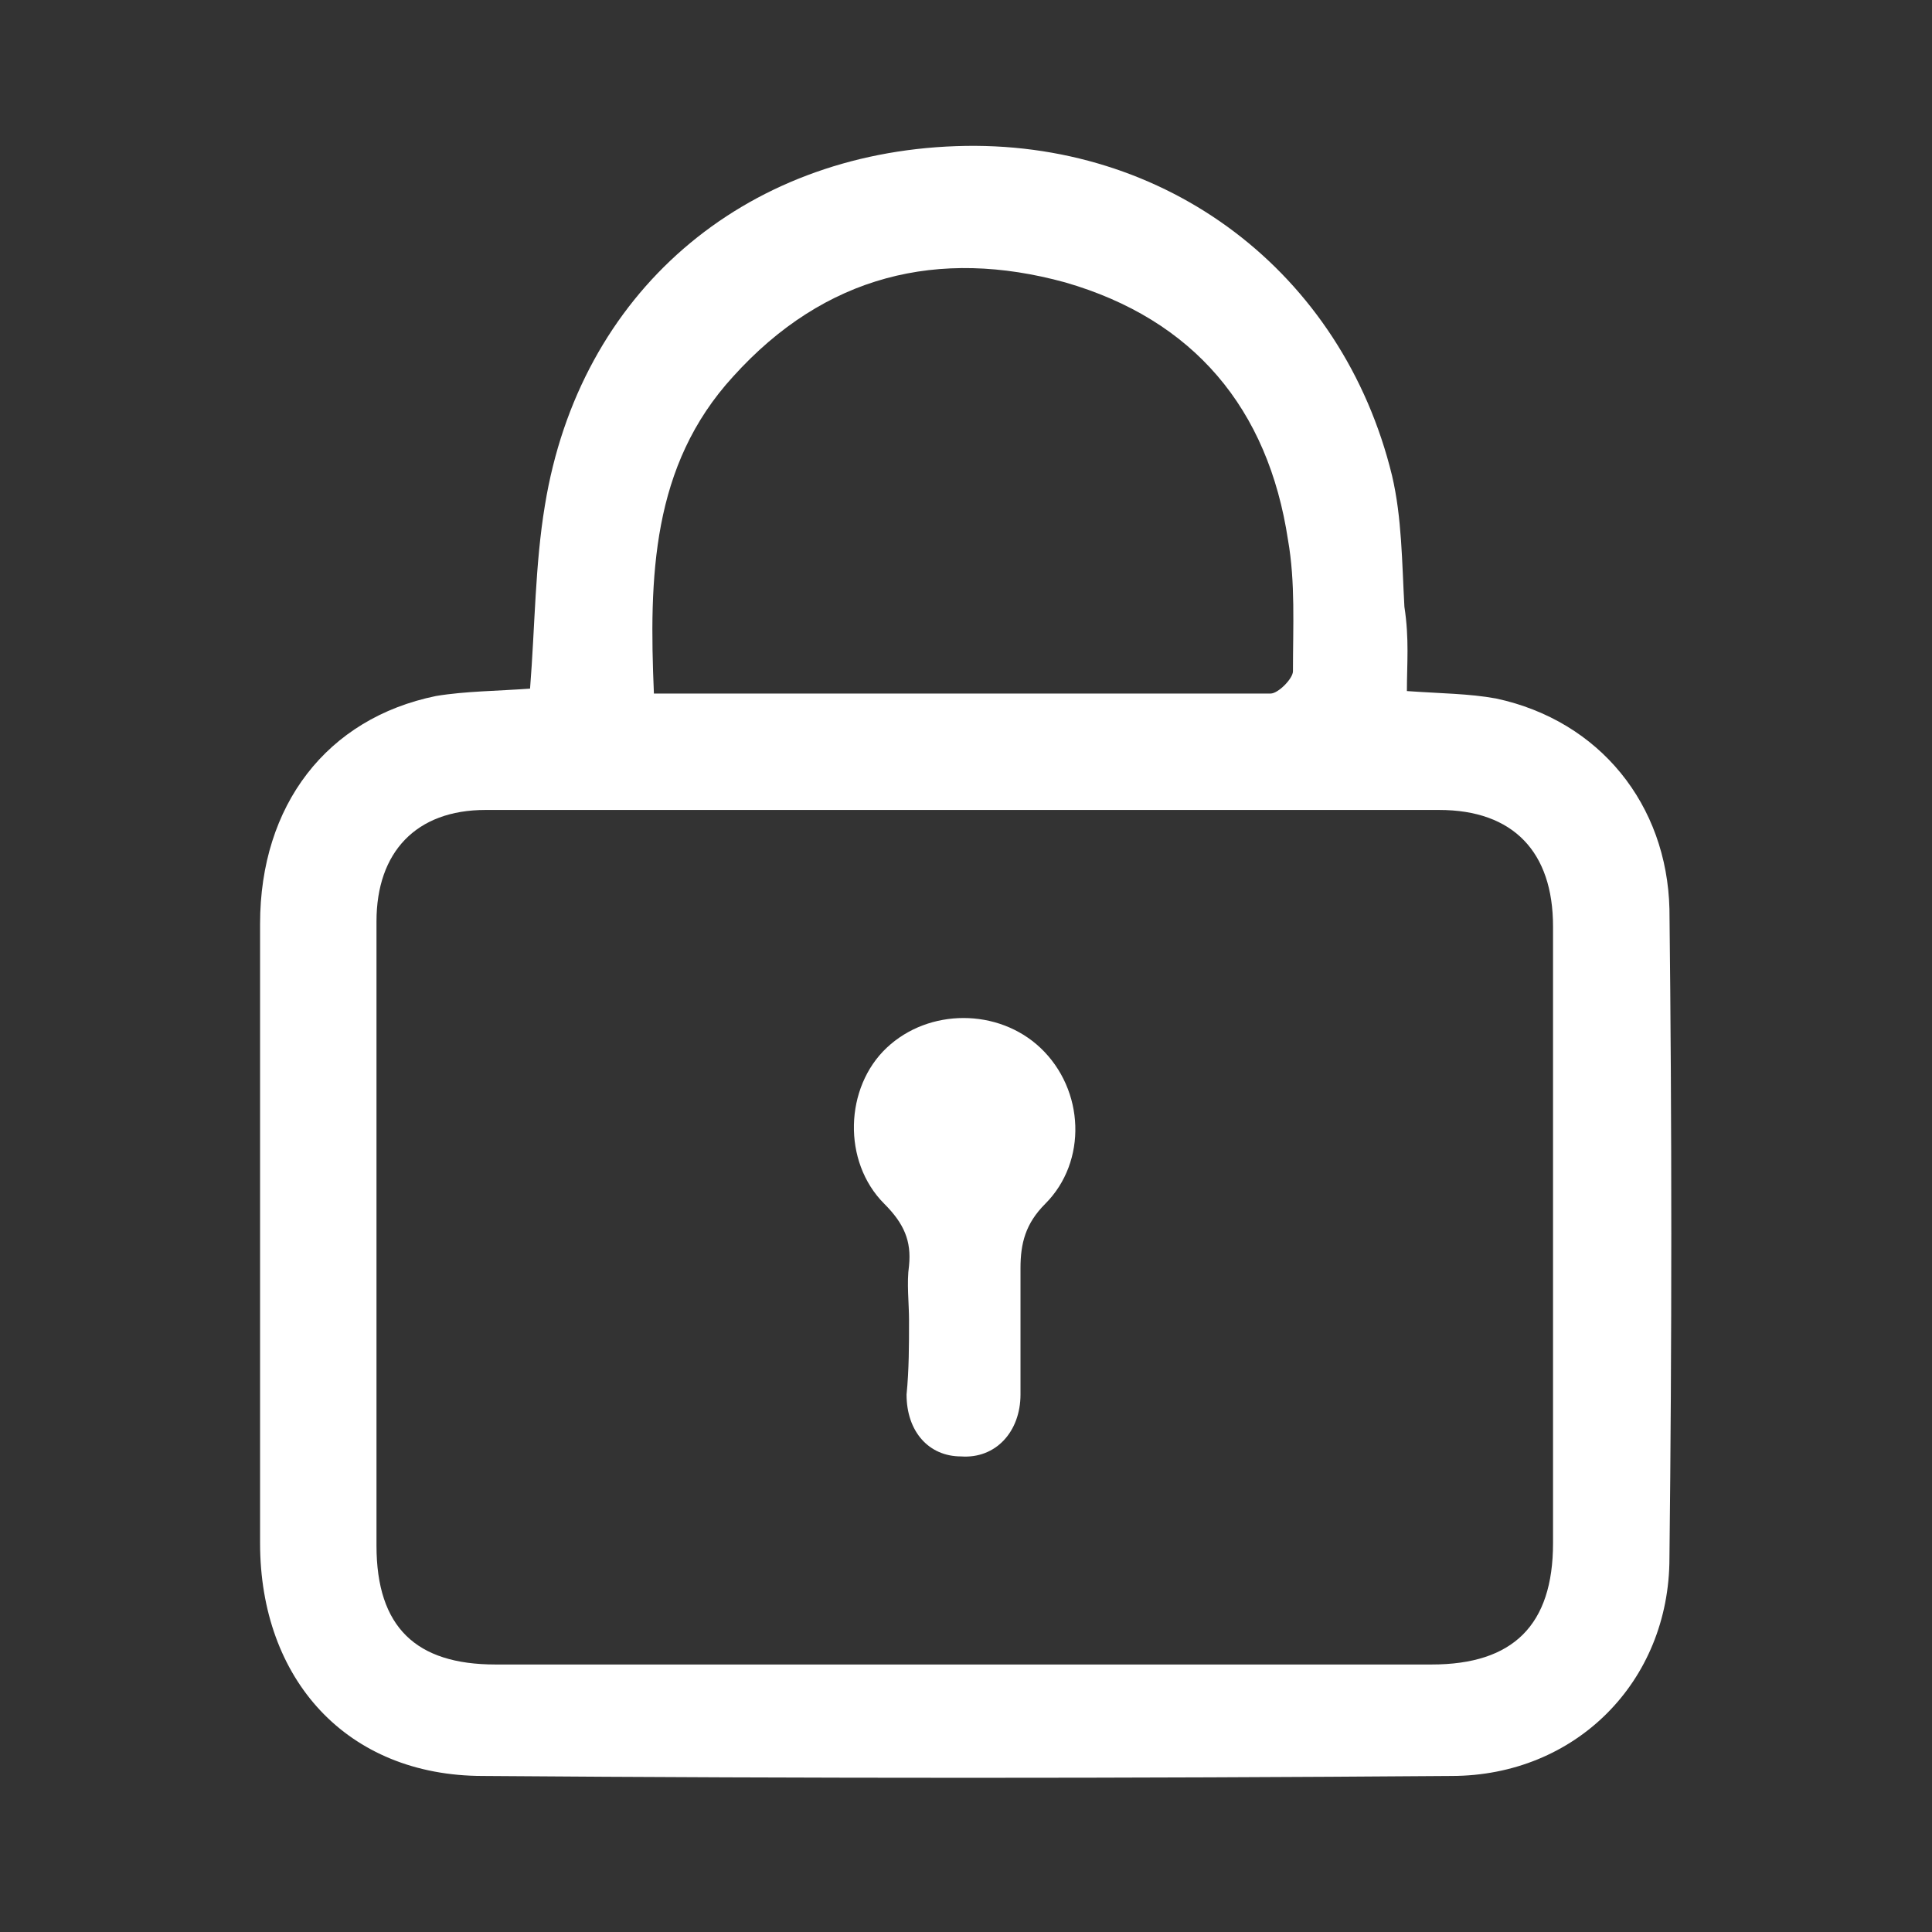 <?xml version="1.0" encoding="utf-8"?>
<!-- Generator: Adobe Illustrator 21.1.0, SVG Export Plug-In . SVG Version: 6.00 Build 0)  -->
<svg version="1.1" id="Layer_1" xmlns="http://www.w3.org/2000/svg" xmlns:xlink="http://www.w3.org/1999/xlink" x="0px" y="0px"
	 viewBox="0 0 78 78" style="enable-background:new 0 0 78 78;" xml:space="preserve">
<rect x="0" y="0" width="78" height="78" fill="#333333" stroke="none"/>
<style type="text/css">
	.st0{fill:#FFFFFF;}
</style>
<g>
	<path class="st0" d="M56.8,27.9c1.4,0.1,2.5,0.1,3.6,0.3c4.2,0.9,6.9,4.3,7,8.5c0.1,8.7,0.1,17.5,0,26.2c0,5-3.8,8.8-8.8,8.8
		c-13,0.1-26,0.1-39.1,0c-5.5,0-9-3.9-9-9.4c0-8.4,0-16.7,0-25c0-4.8,2.7-8.3,7.1-9.2c1.2-0.2,2.5-0.2,3.8-0.3
		c0.2-2.5,0.2-5,0.6-7.4c1.4-8.6,8-14.2,16.6-14.5c8.5-0.3,15.6,5.1,17.6,13.3c0.4,1.7,0.4,3.5,0.5,5.3
		C56.9,25.8,56.8,26.8,56.8,27.9z M38.9,67.2c6.3,0,12.6,0,18.9,0c3.3,0,4.9-1.6,4.9-4.9c0-8.3,0-16.6,0-24.9c0-3-1.6-4.7-4.6-4.7
		c-12.8,0-25.6,0-38.5,0c-2.8,0-4.4,1.7-4.4,4.5c0,8.4,0,16.8,0,25.2c0,3.3,1.6,4.8,4.8,4.8C26.4,67.2,32.6,67.2,38.9,67.2z
		 M26.4,28c8.4,0,16.7,0,24.9,0c0.3,0,0.9-0.6,0.9-0.9c0-1.8,0.1-3.6-0.2-5.3c-0.8-5.3-3.8-8.9-9-10.4c-5.1-1.4-9.7-0.3-13.4,3.8
		C26.3,18.8,26.2,23.3,26.4,28z"/>
	<path class="st0" d="M36.7,53.3c0-0.7-0.1-1.5,0-2.2c0.1-1-0.2-1.7-1-2.5c-1.7-1.7-1.6-4.7,0.1-6.3c1.7-1.6,4.5-1.6,6.2,0
		c1.8,1.7,1.9,4.6,0.2,6.3c-0.8,0.8-1,1.6-1,2.6c0,1.7,0,3.4,0,5.1c0,1.5-1,2.6-2.4,2.5c-1.3,0-2.2-1-2.2-2.5
		C36.7,55.3,36.7,54.3,36.7,53.3C36.7,53.3,36.7,53.3,36.7,53.3z"/>
</g>
</svg>
